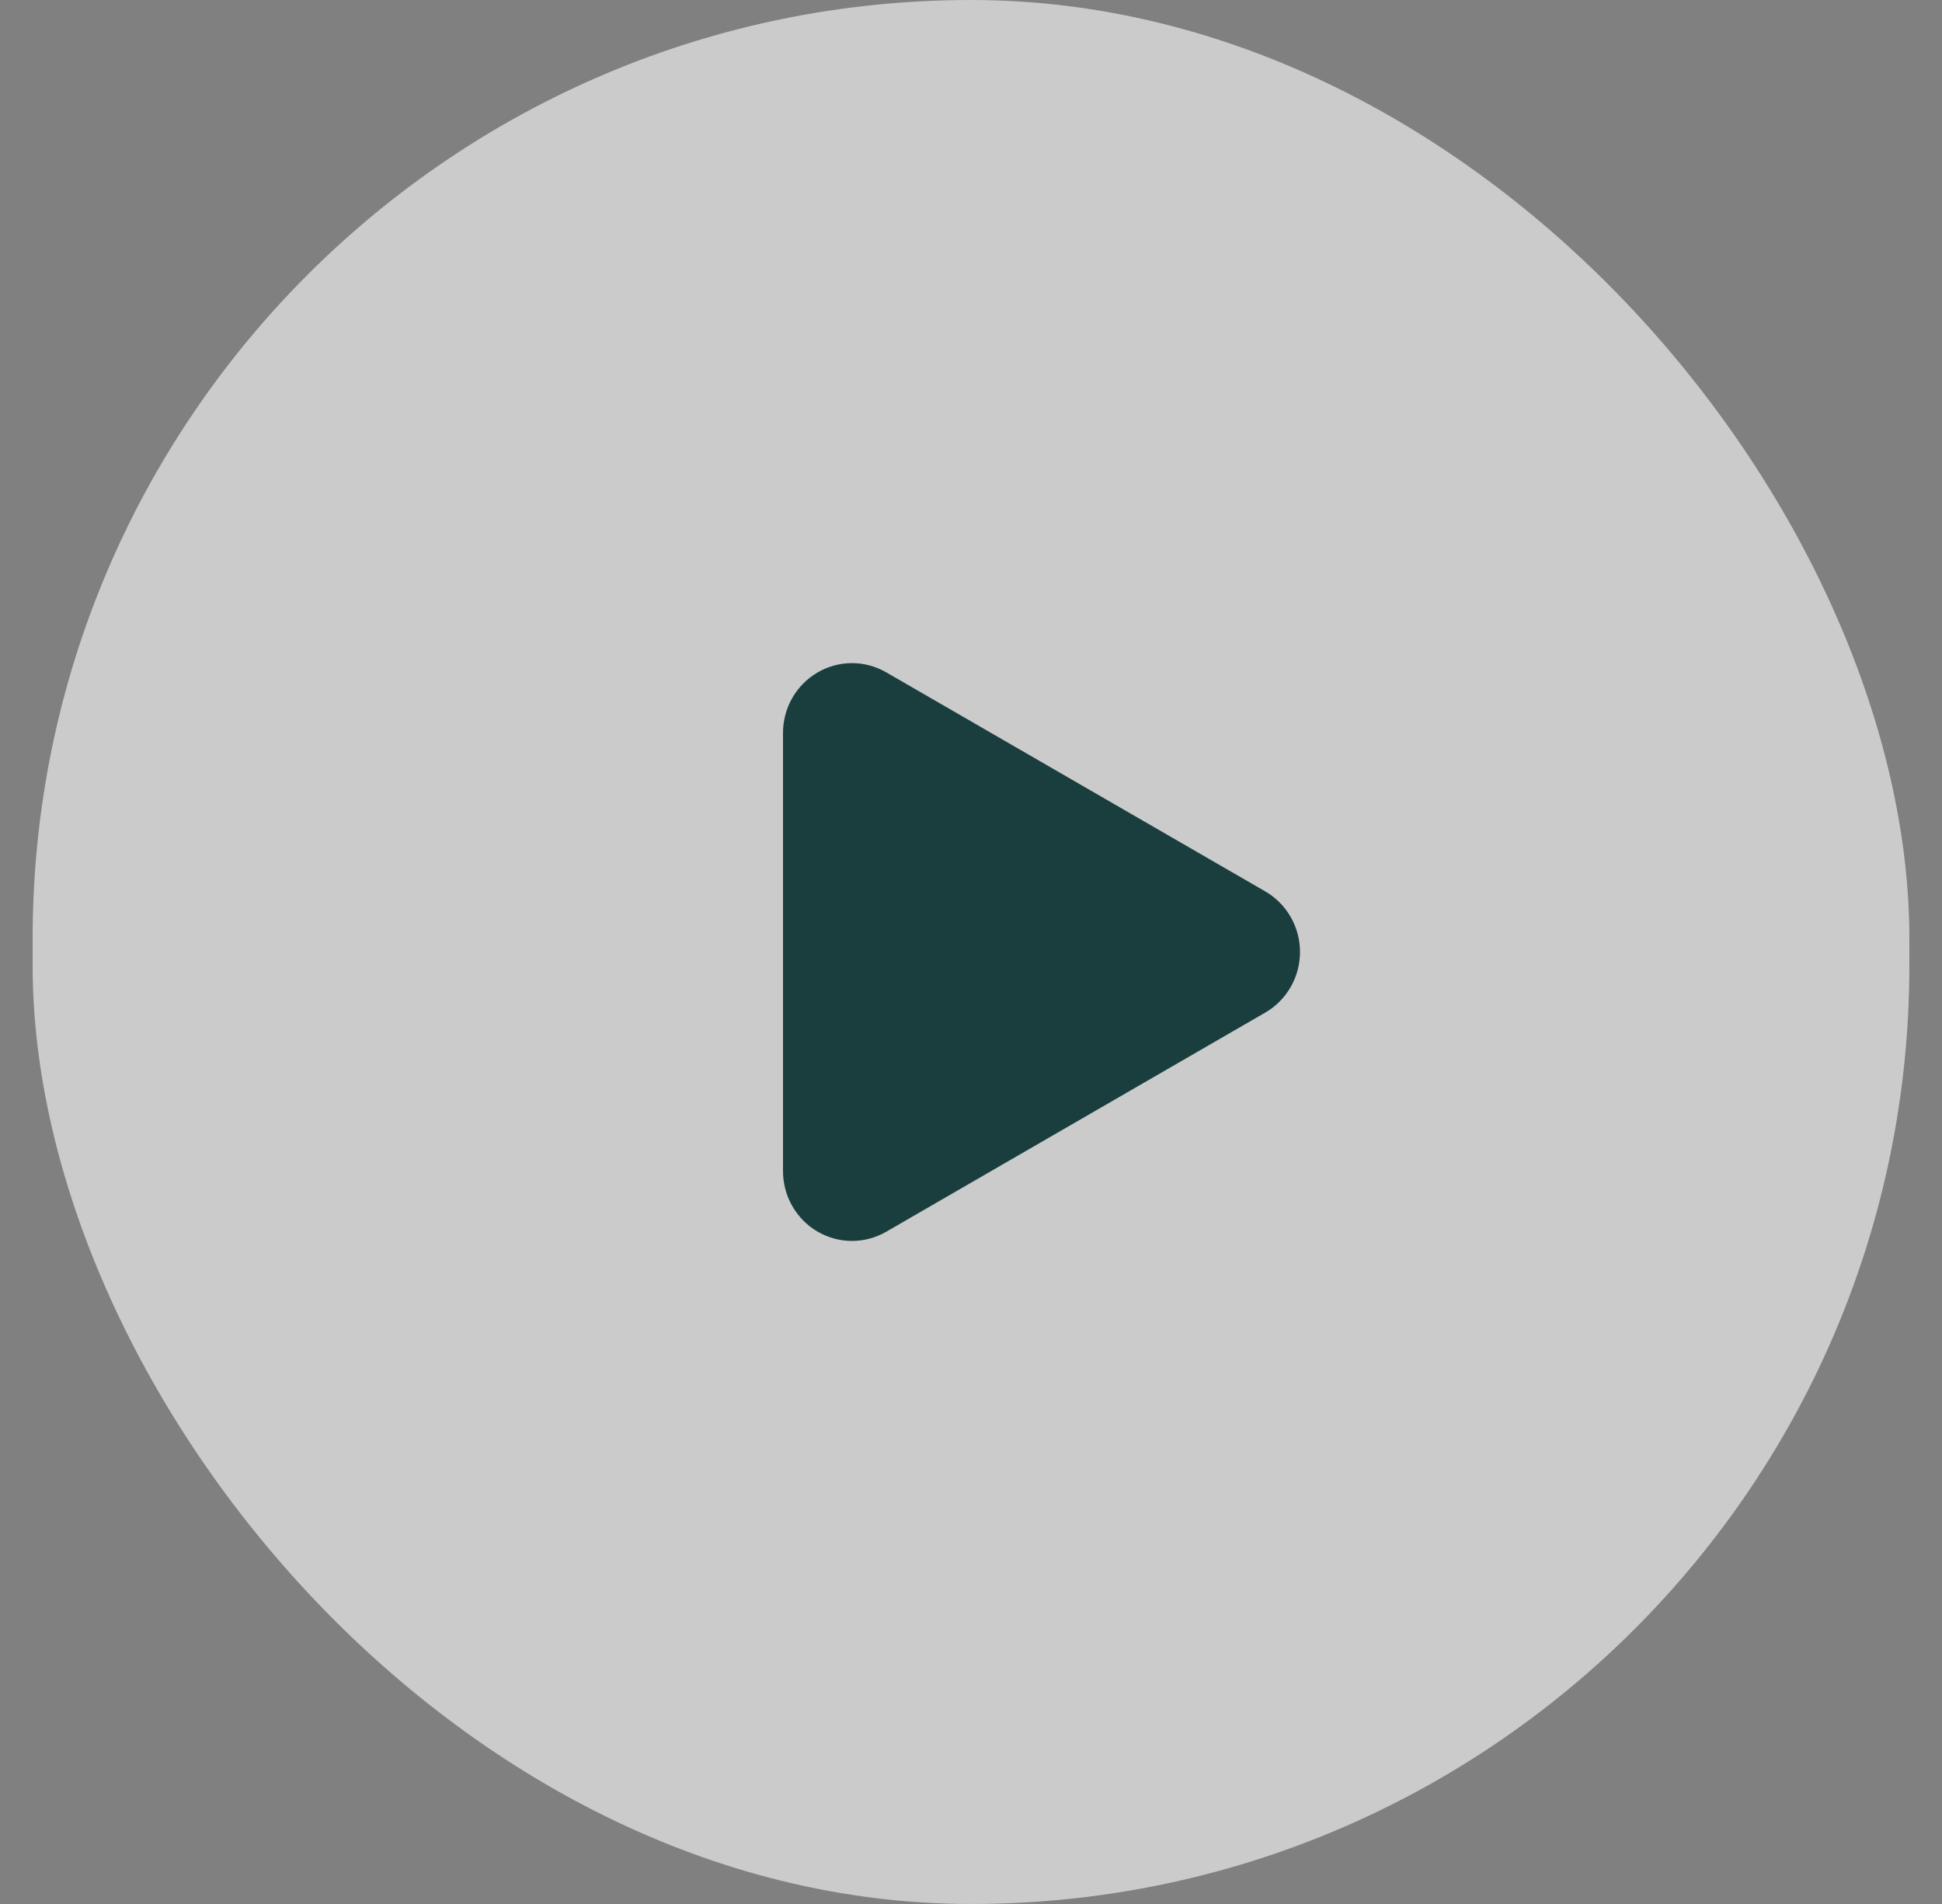 <svg width="51" height="50" viewBox="0 0 51 50" fill="none" xmlns="http://www.w3.org/2000/svg">
<rect x="0" y="0" width="51" height="50" fill="#808080" stroke="none"/>
<rect x="0.857" width="49.286" height="50" rx="24.643" fill="#FDFDFD" fill-opacity="0.6"/>
<path d="M23.274 17.656C22.998 17.497 22.686 17.413 22.369 17.414C22.052 17.415 21.74 17.501 21.466 17.662C21.191 17.823 20.963 18.054 20.805 18.332C20.646 18.611 20.563 18.926 20.563 19.247V30.755C20.563 31.076 20.646 31.391 20.805 31.669C20.963 31.948 21.191 32.179 21.466 32.34C21.74 32.501 22.052 32.587 22.369 32.588C22.686 32.589 22.998 32.505 23.274 32.346L33.228 26.591C33.505 26.431 33.735 26.199 33.895 25.92C34.056 25.64 34.14 25.323 34.14 25C34.14 24.677 34.056 24.36 33.895 24.08C33.735 23.801 33.505 23.569 33.228 23.409L23.274 17.656Z" fill="#1A3E3E"/>
</svg>
